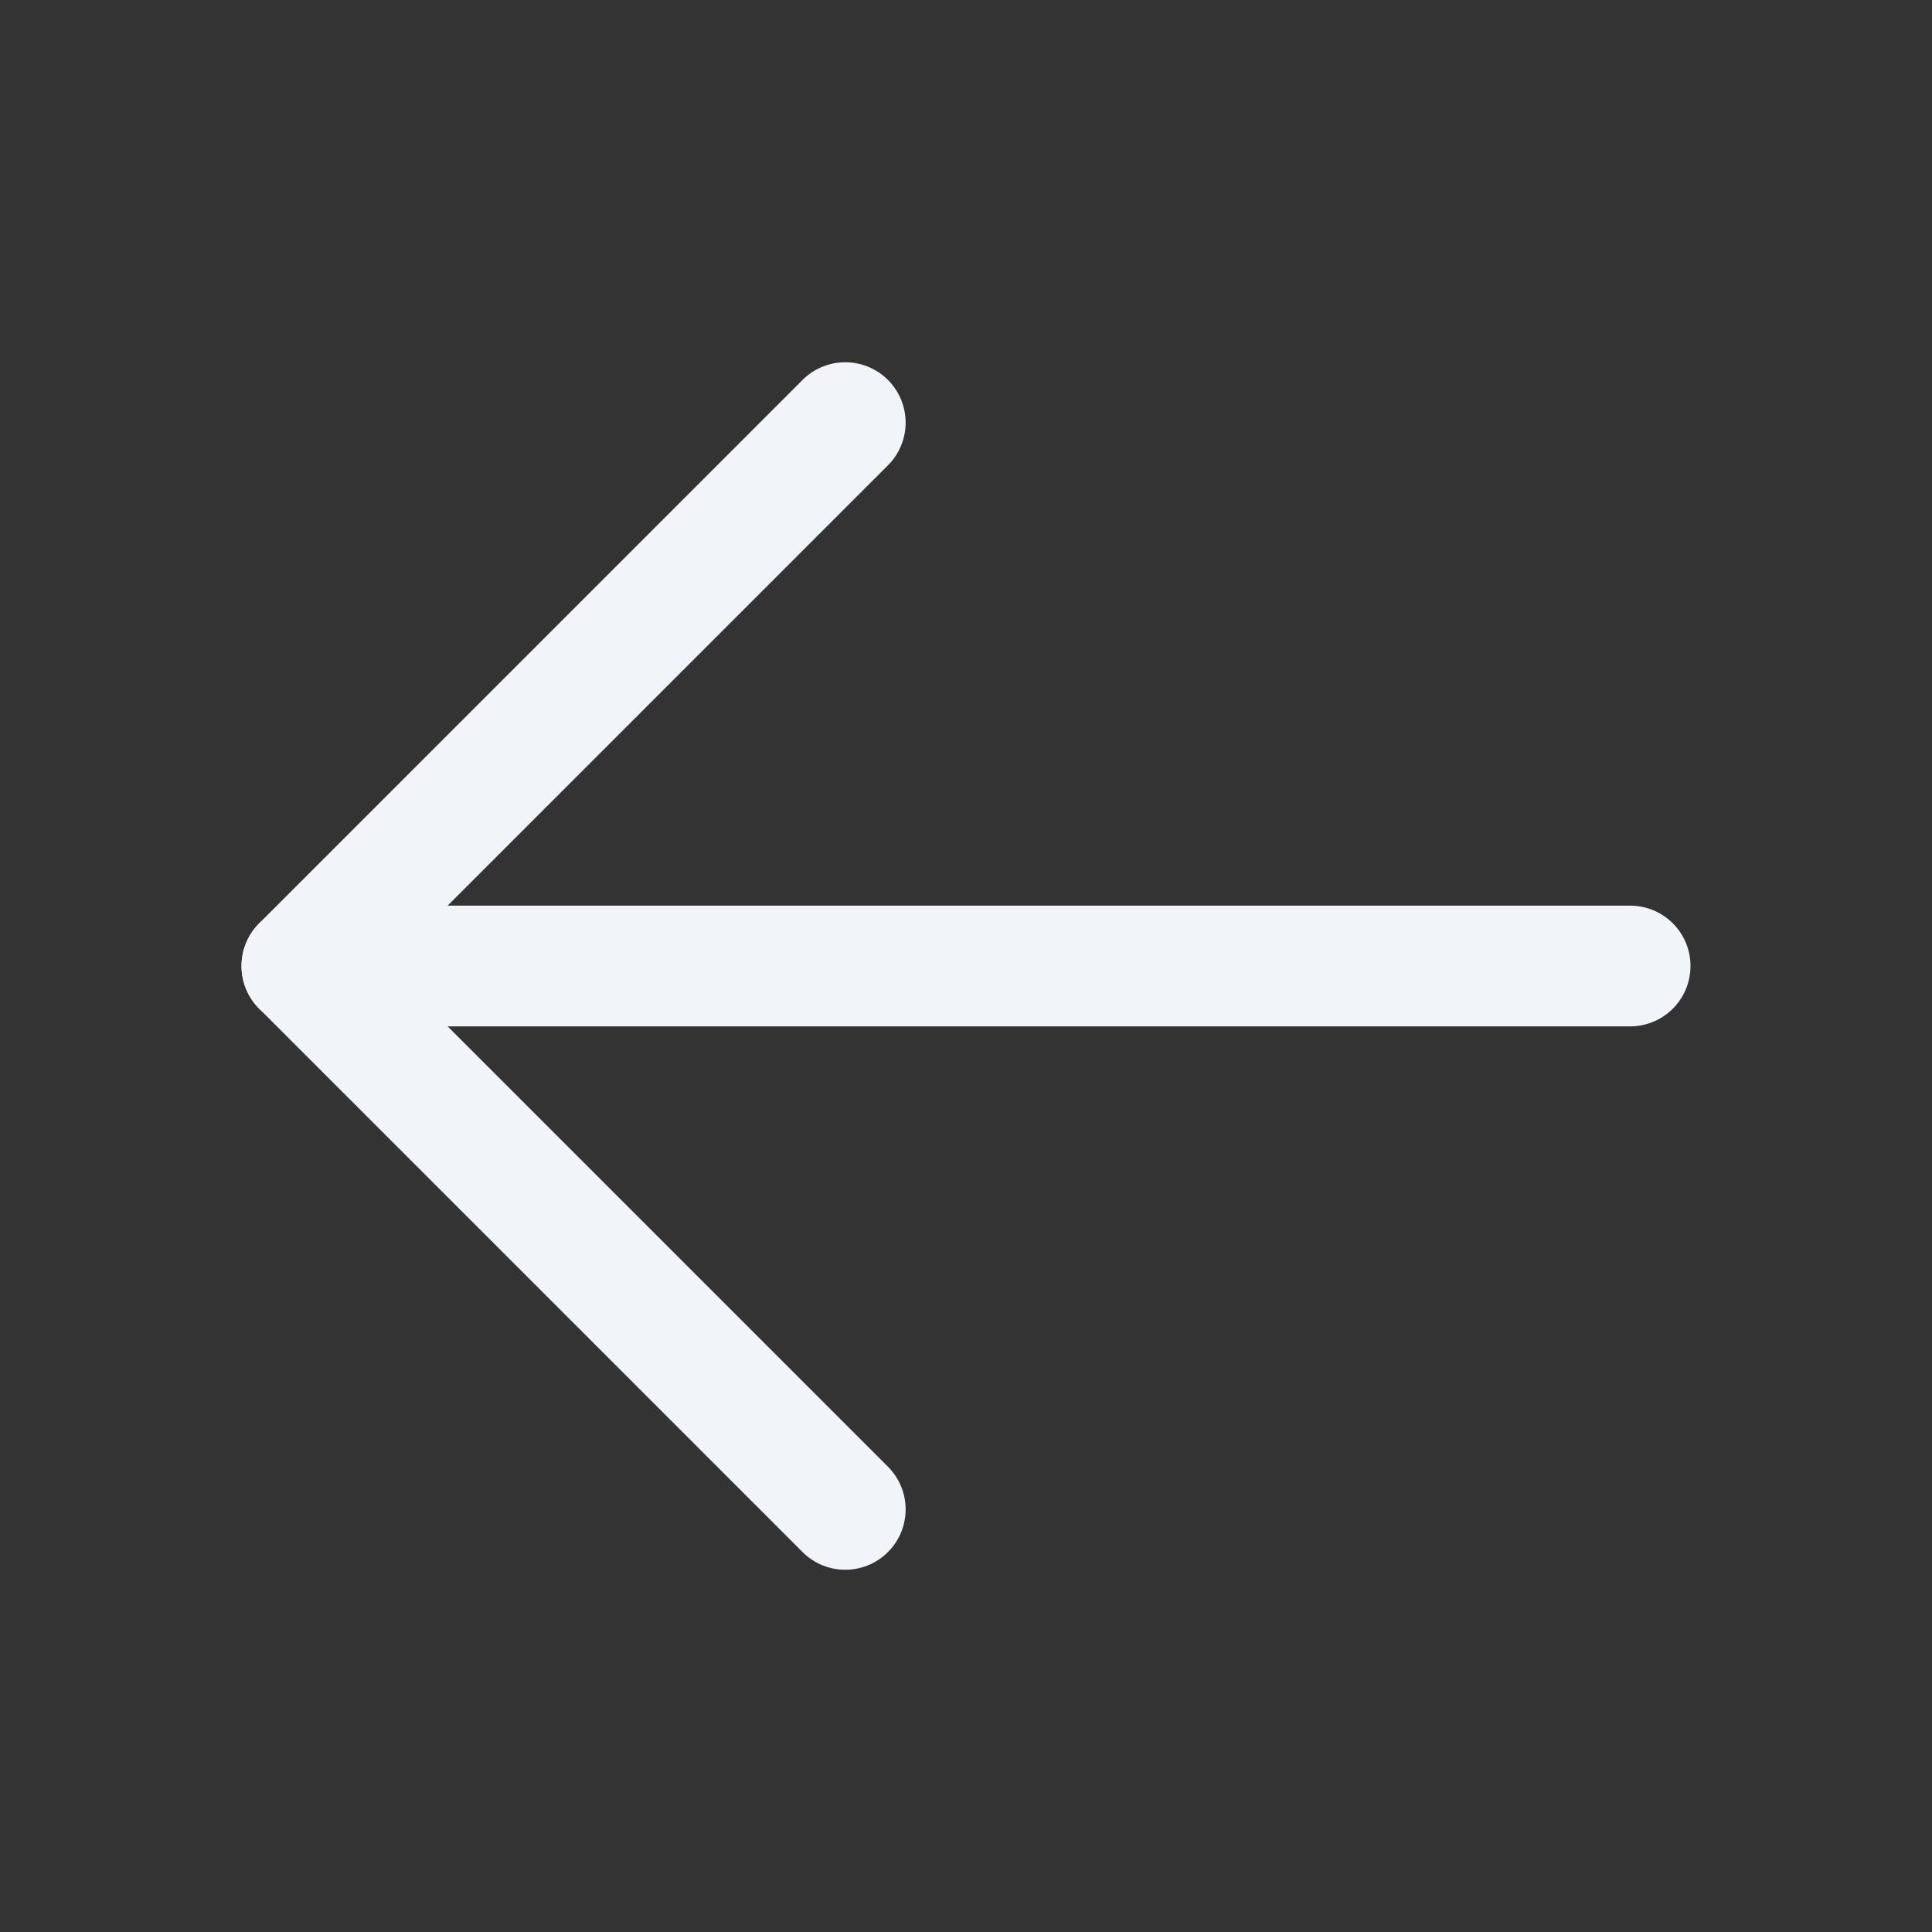 <svg fill="none" height="32" viewBox="0 0 32 32" width="32" xmlns="http://www.w3.org/2000/svg"><rect x="0" y="0" width="32" height="32" fill="#333333" stroke="none"/><g stroke="#f1f5f9" stroke-linecap="round" stroke-linejoin="round" stroke-width="2"><path d="m27 16h-22"/><path d="m14 7-9 9 9 9"/></g></svg>